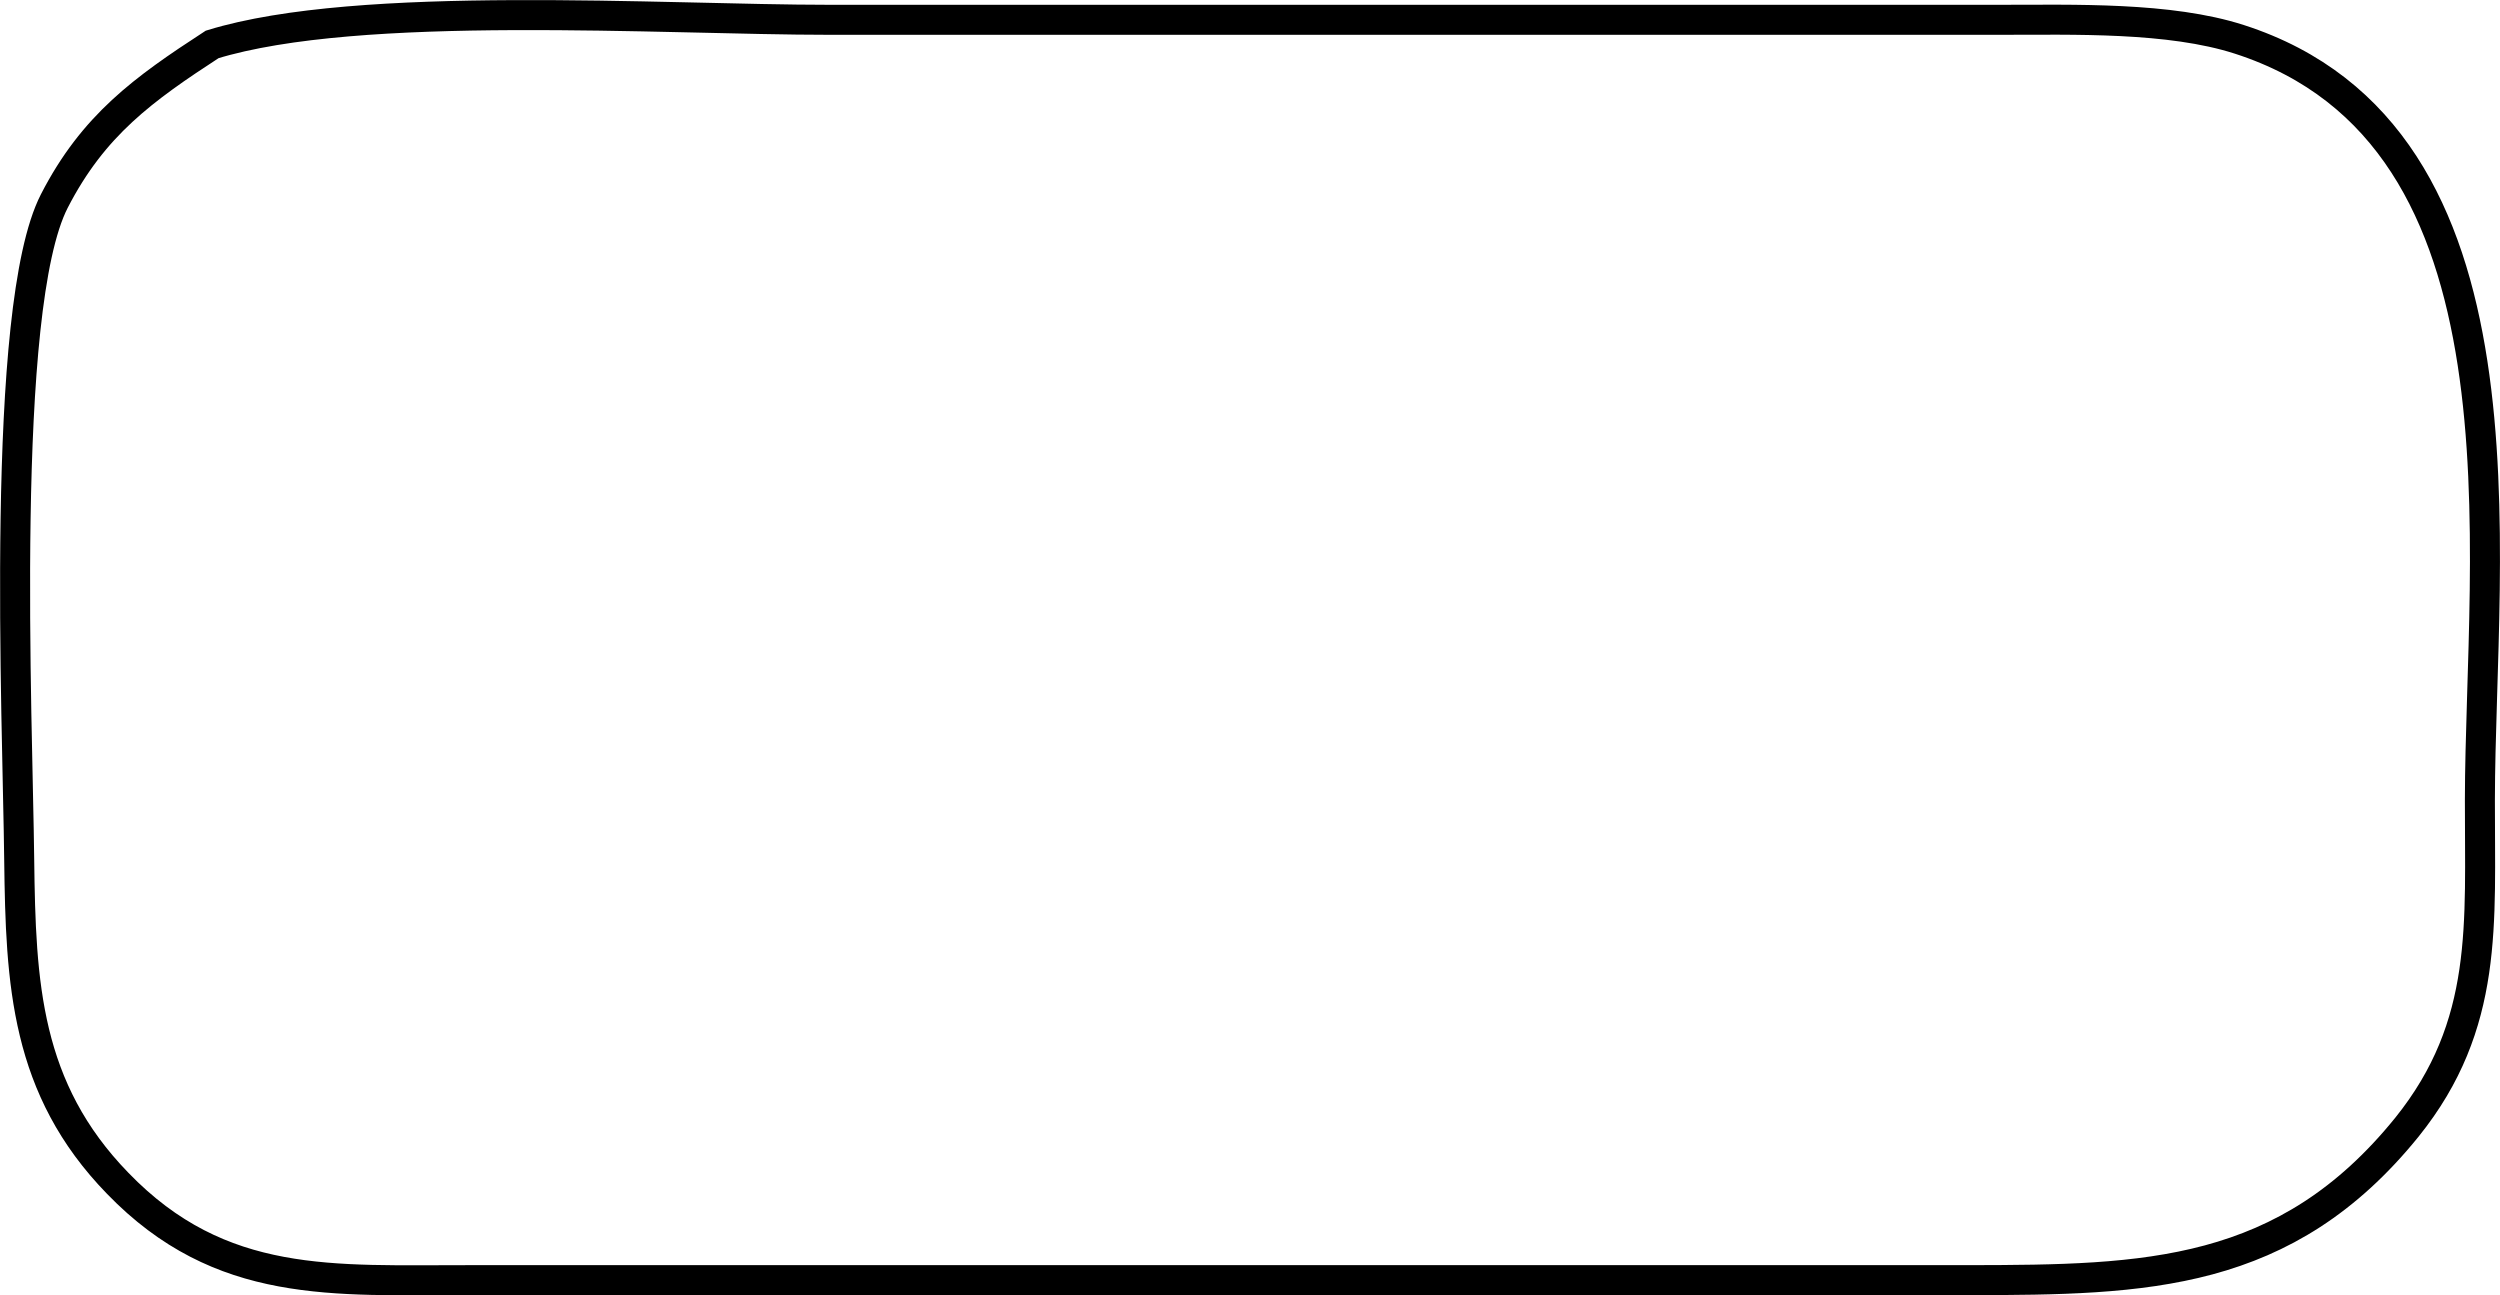 <svg xmlns="http://www.w3.org/2000/svg" viewBox="378.36 271.34 83.31 43.16">
  <path id="Iceland" fill="none" stroke="black" stroke-width="1" d="M 385.43,272.82            C 390.34,271.31 400.45,272.00 406.00,272.00              406.00,272.00 445.00,272.00 445.00,272.00              447.47,272.00 450.65,271.90 452.98,272.65              463.01,275.88 461.01,289.75 461.00,298.00              460.99,302.10 461.32,305.48 458.57,308.90              454.52,313.91 449.85,313.99 444.00,314.00              444.00,314.00 394.00,314.00 394.00,314.00              389.48,313.99 385.72,314.33 382.28,310.77              379.21,307.61 379.05,304.12 379.00,300.00              378.95,295.32 378.34,281.61 380.17,278.04              381.47,275.51 383.14,274.31 385.43,272.82 Z"/>
</svg>